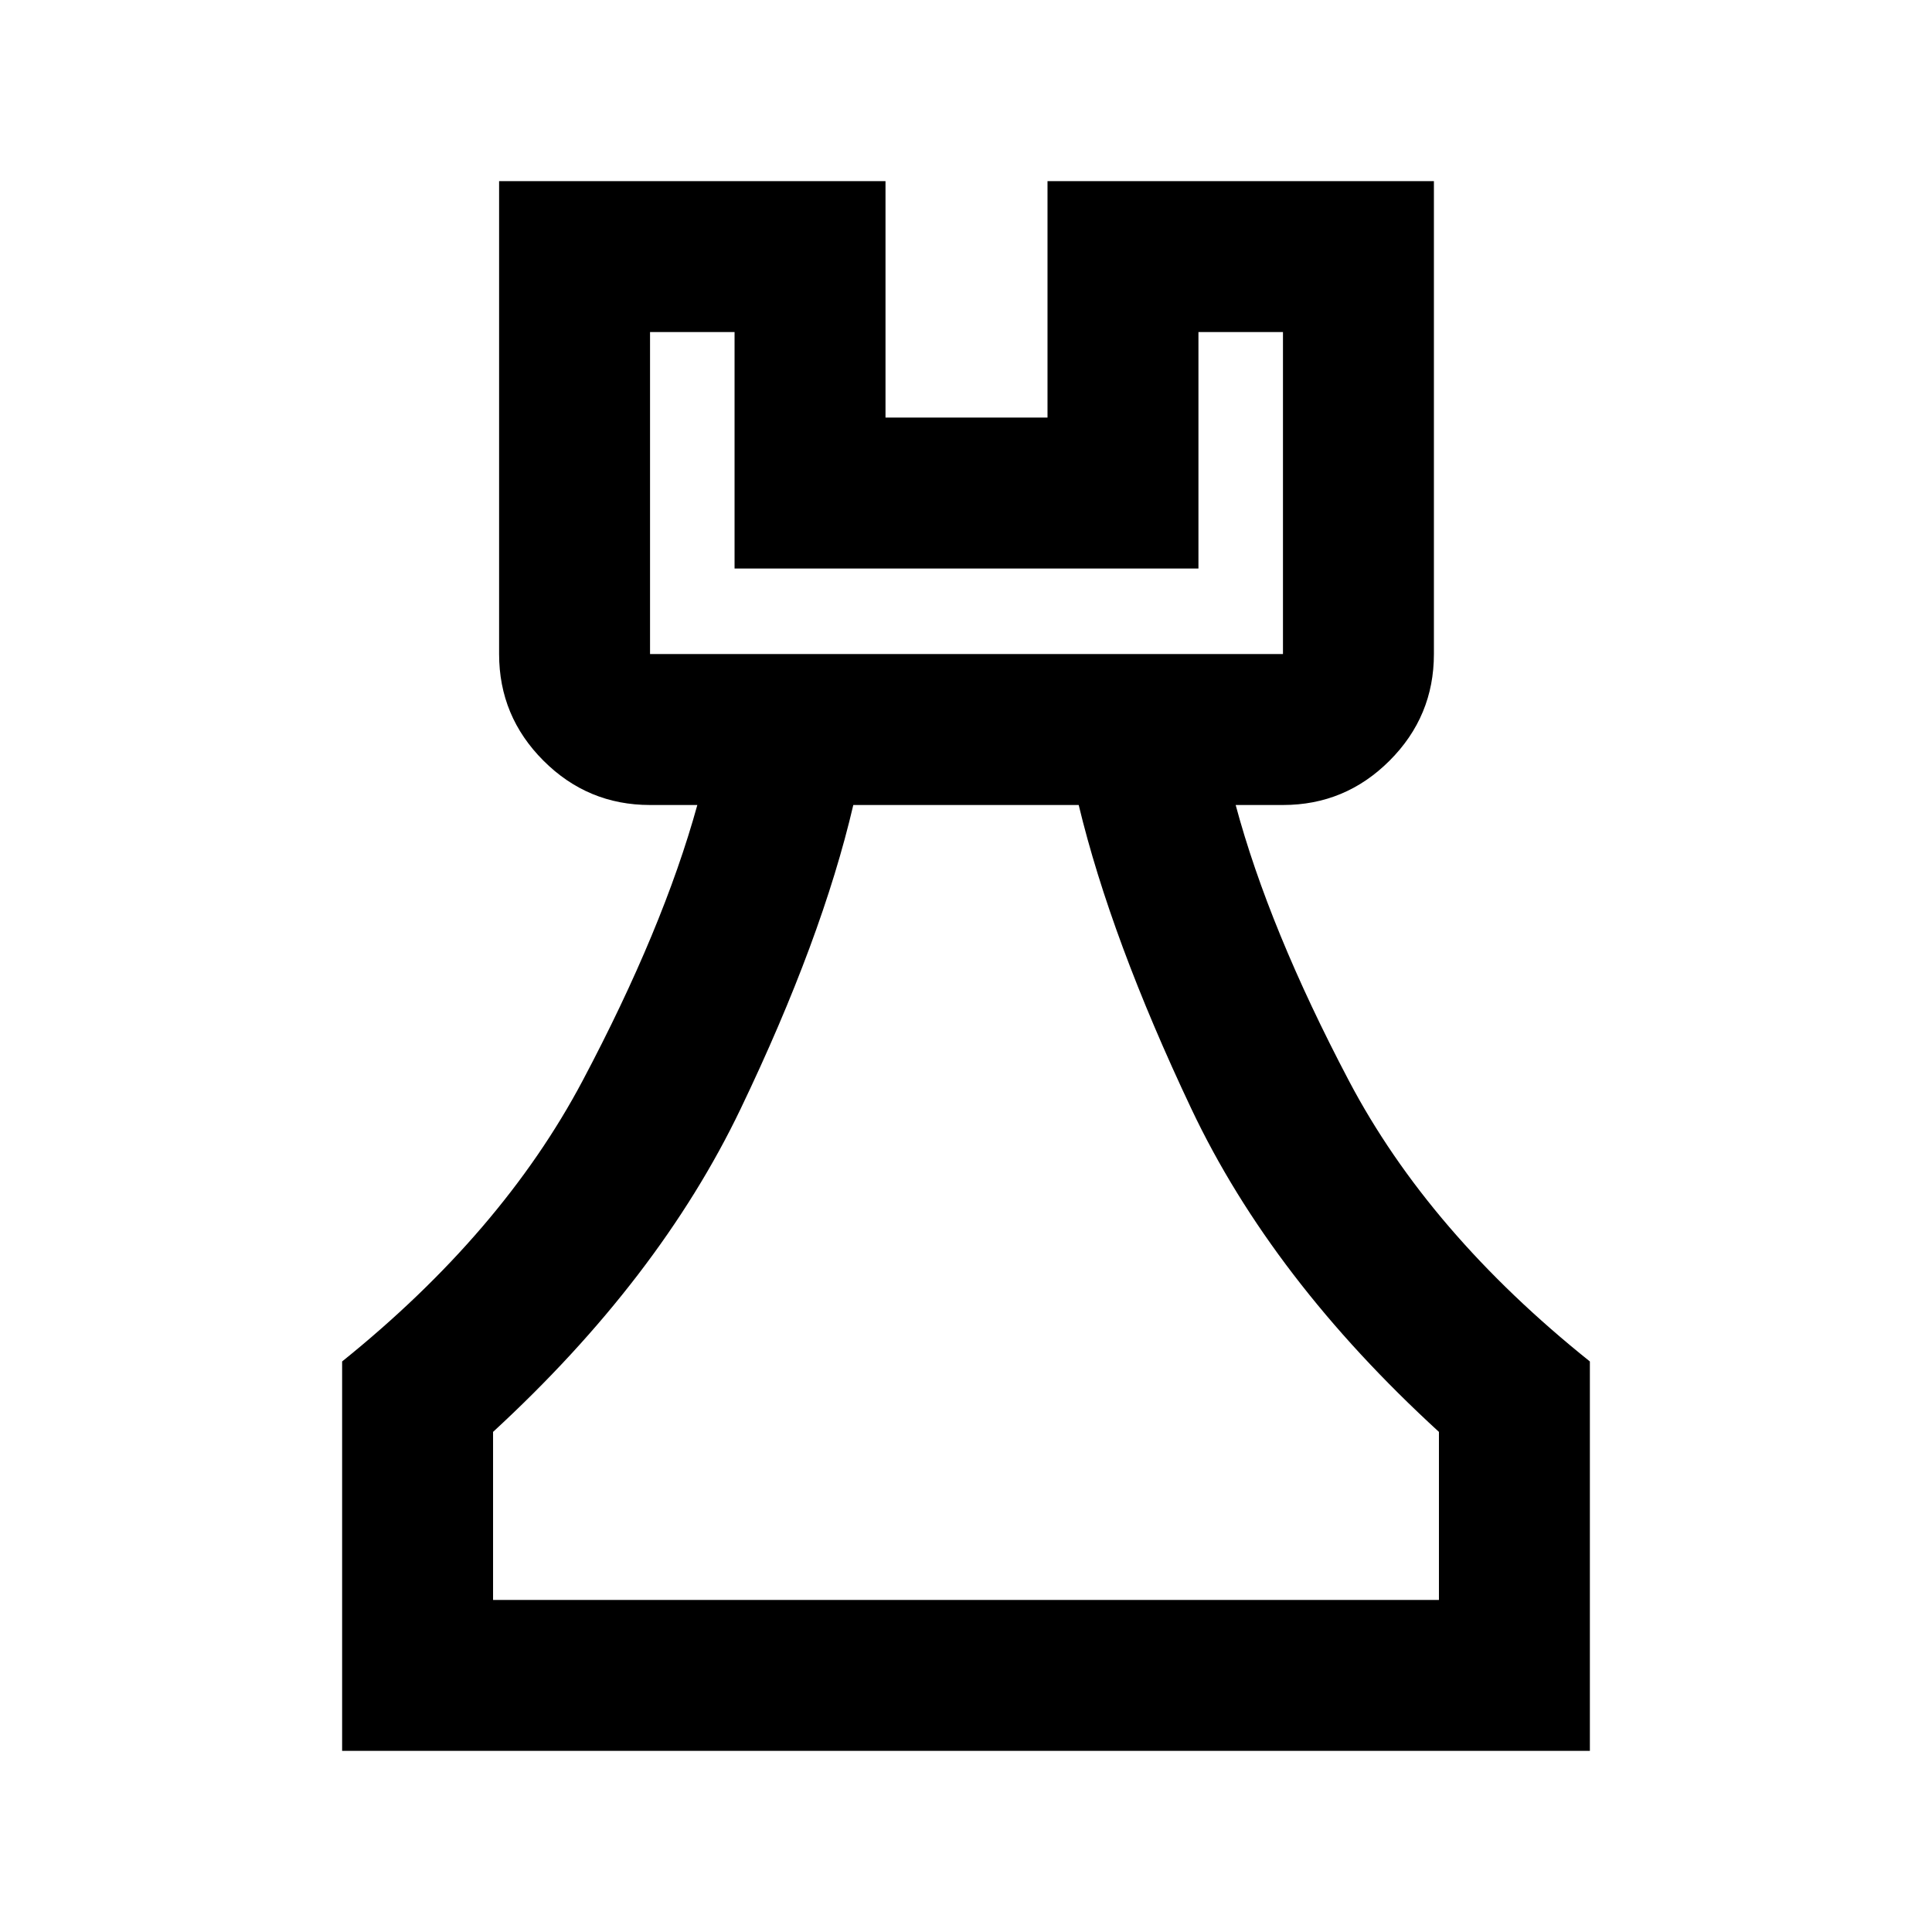 <svg xmlns="http://www.w3.org/2000/svg" height="24" viewBox="0 -960 960 960" width="24"><path d="M170-90v-193.5q79.5-64 119.5-139.5t57-137H323q-30.94 0-52.97-22.03Q248-604.06 248-635v-235h192v117.5h80.5V-870h192v235q0 30.94-22.03 52.97Q668.44-560 637.5-560H614q16.5 61.5 56.25 137T790-283.5V-90H170Zm75-75h470v-83.5q-83-76-123-160.5t-56-151H424q-15.5 66.5-56 151T245-248.5v83.5Zm78-470h314.5v-160h-42v117.5H365V-795h-42v160Zm157 470ZM323-635h314.5H323Z"/></svg>